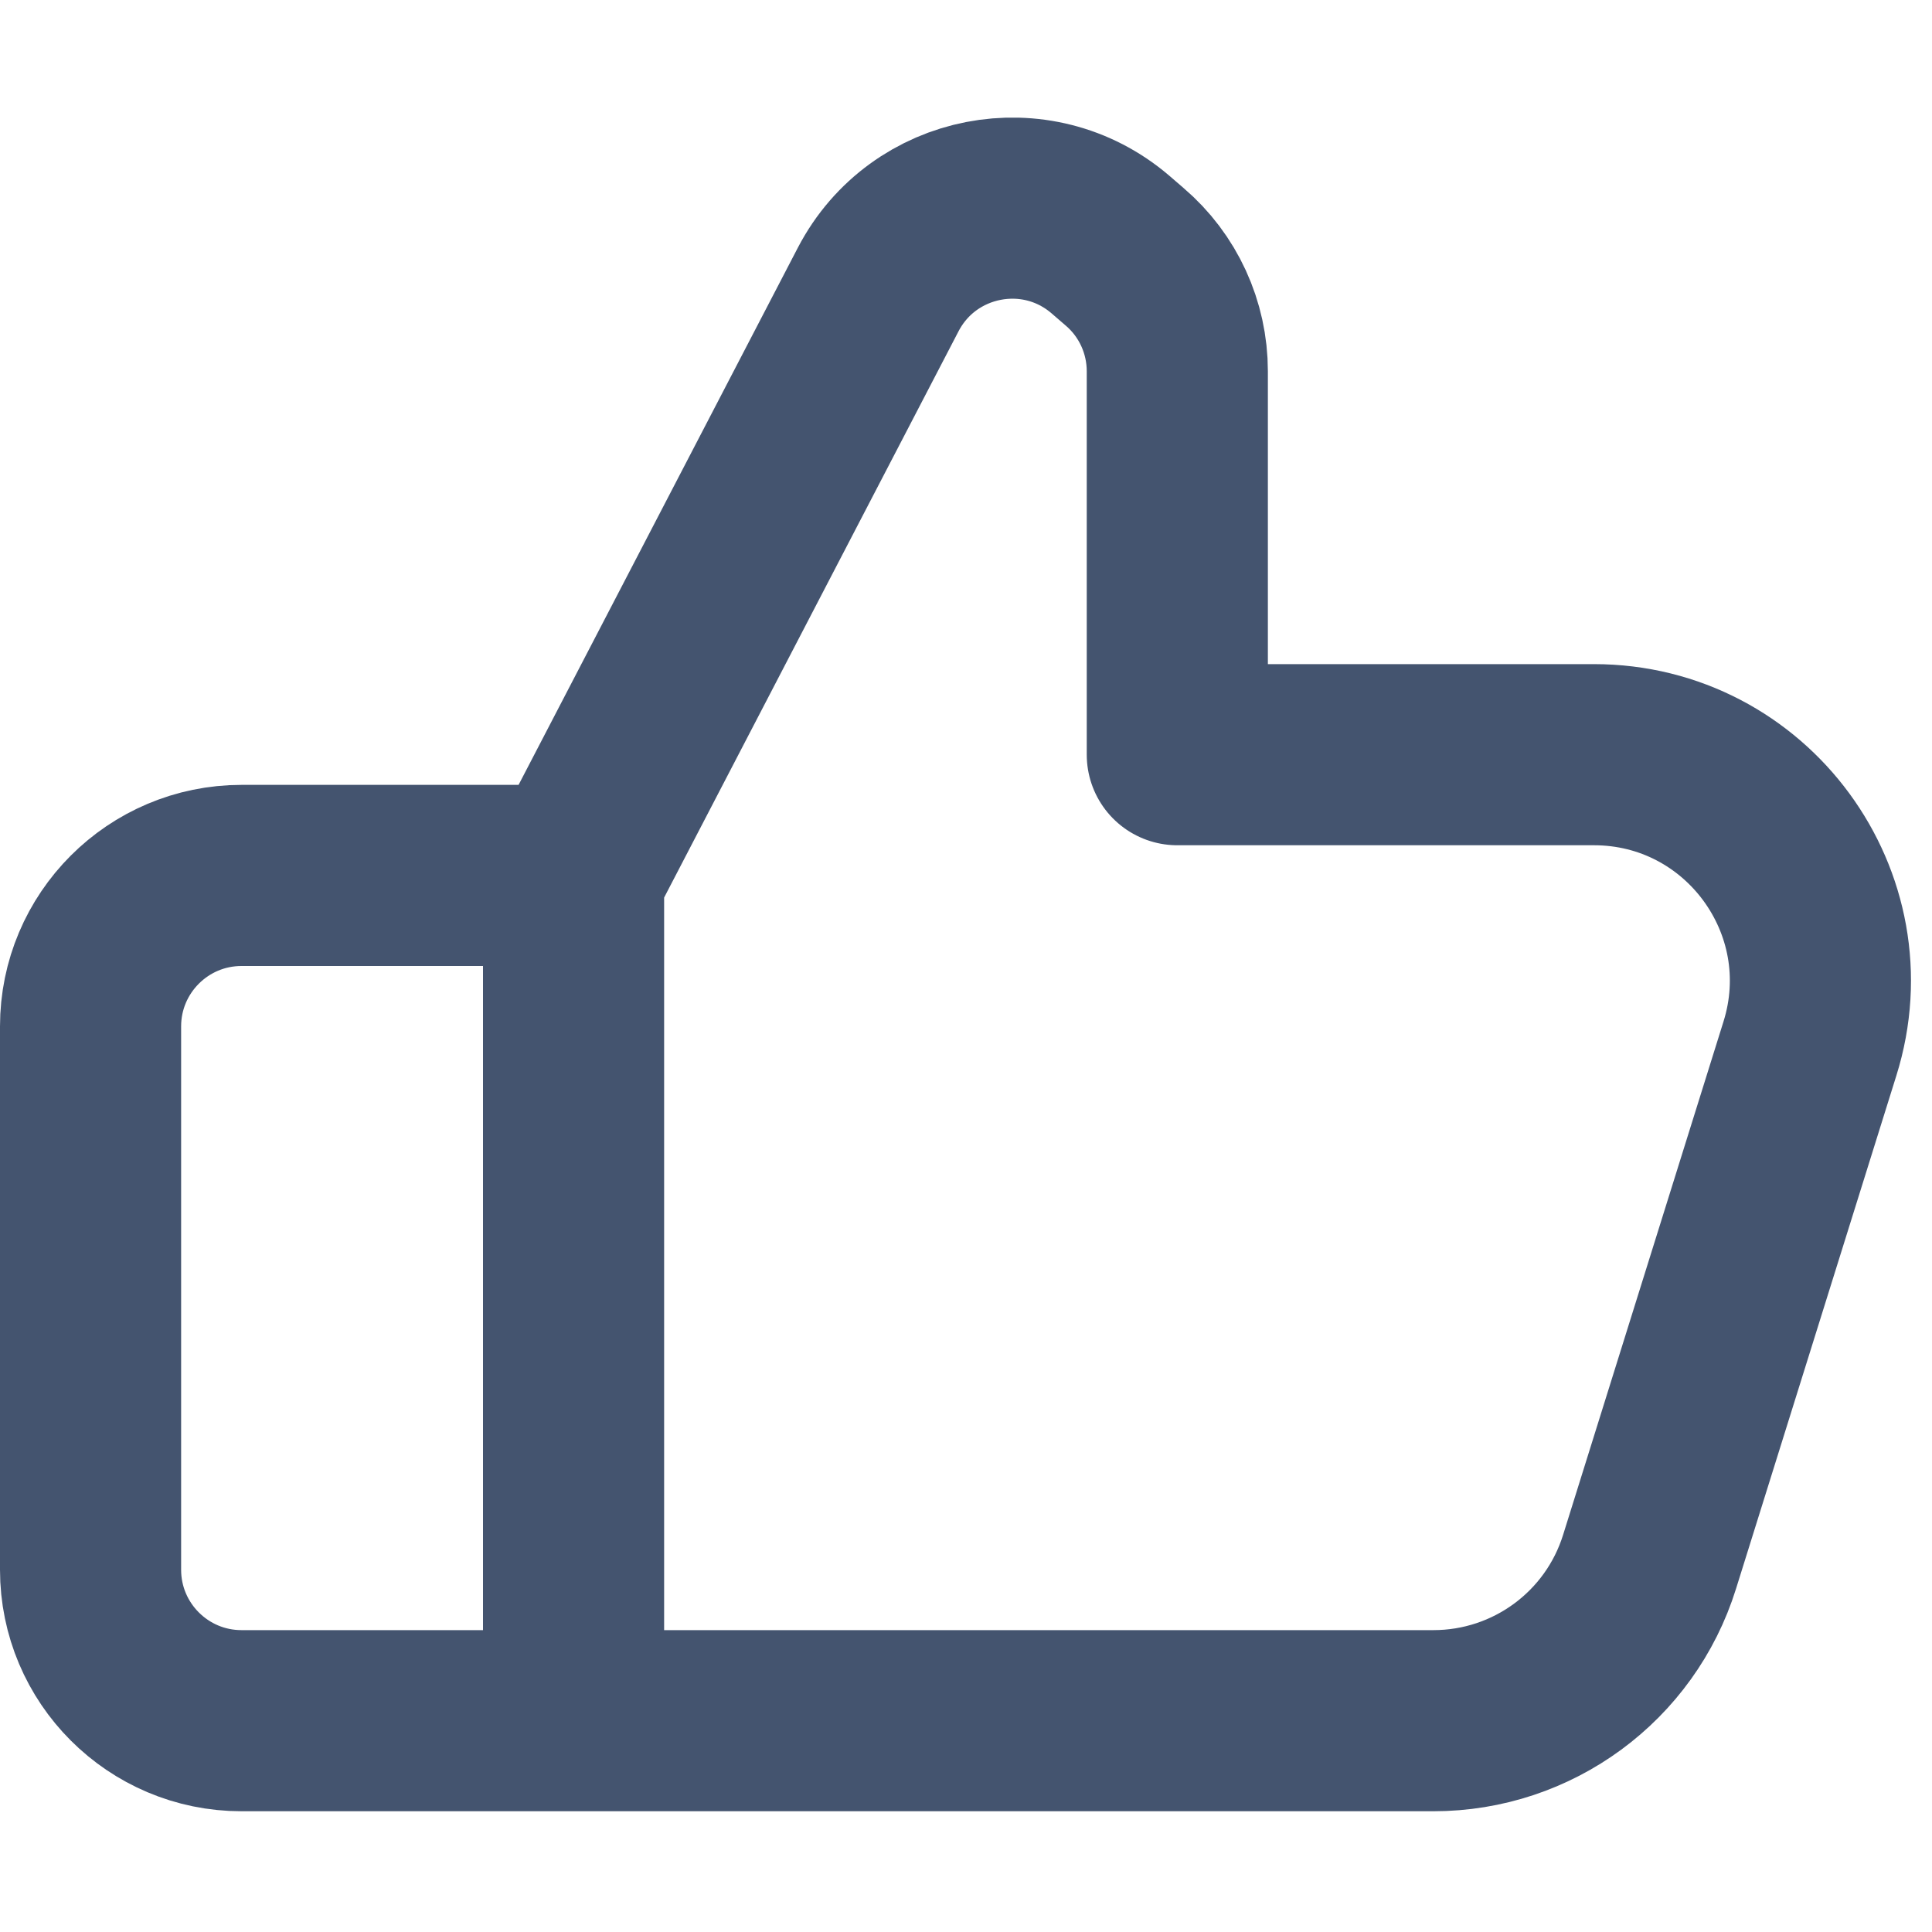 <svg width="16" height="16" viewBox="0 0 16 16" fill="none" xmlns="http://www.w3.org/2000/svg">
<path d="M4.75 14.25H2C1.31 14.25 0.75 13.69 0.75 13V8.5C0.75 7.81 1.31 7.25 2 7.25H4.75M4.75 14.25V7.25M4.75 14.25H11.871C12.692 14.25 13.417 13.717 13.661 12.934L14.989 8.684C15.367 7.477 14.465 6.25 13.2 6.25H9.75V3.075C9.75 2.71 9.591 2.363 9.313 2.126L9.196 2.025C8.585 1.501 7.645 1.683 7.273 2.397L4.75 7.25" stroke="#44546F" stroke-width="1.5" stroke-linejoin="round"/>
</svg>
